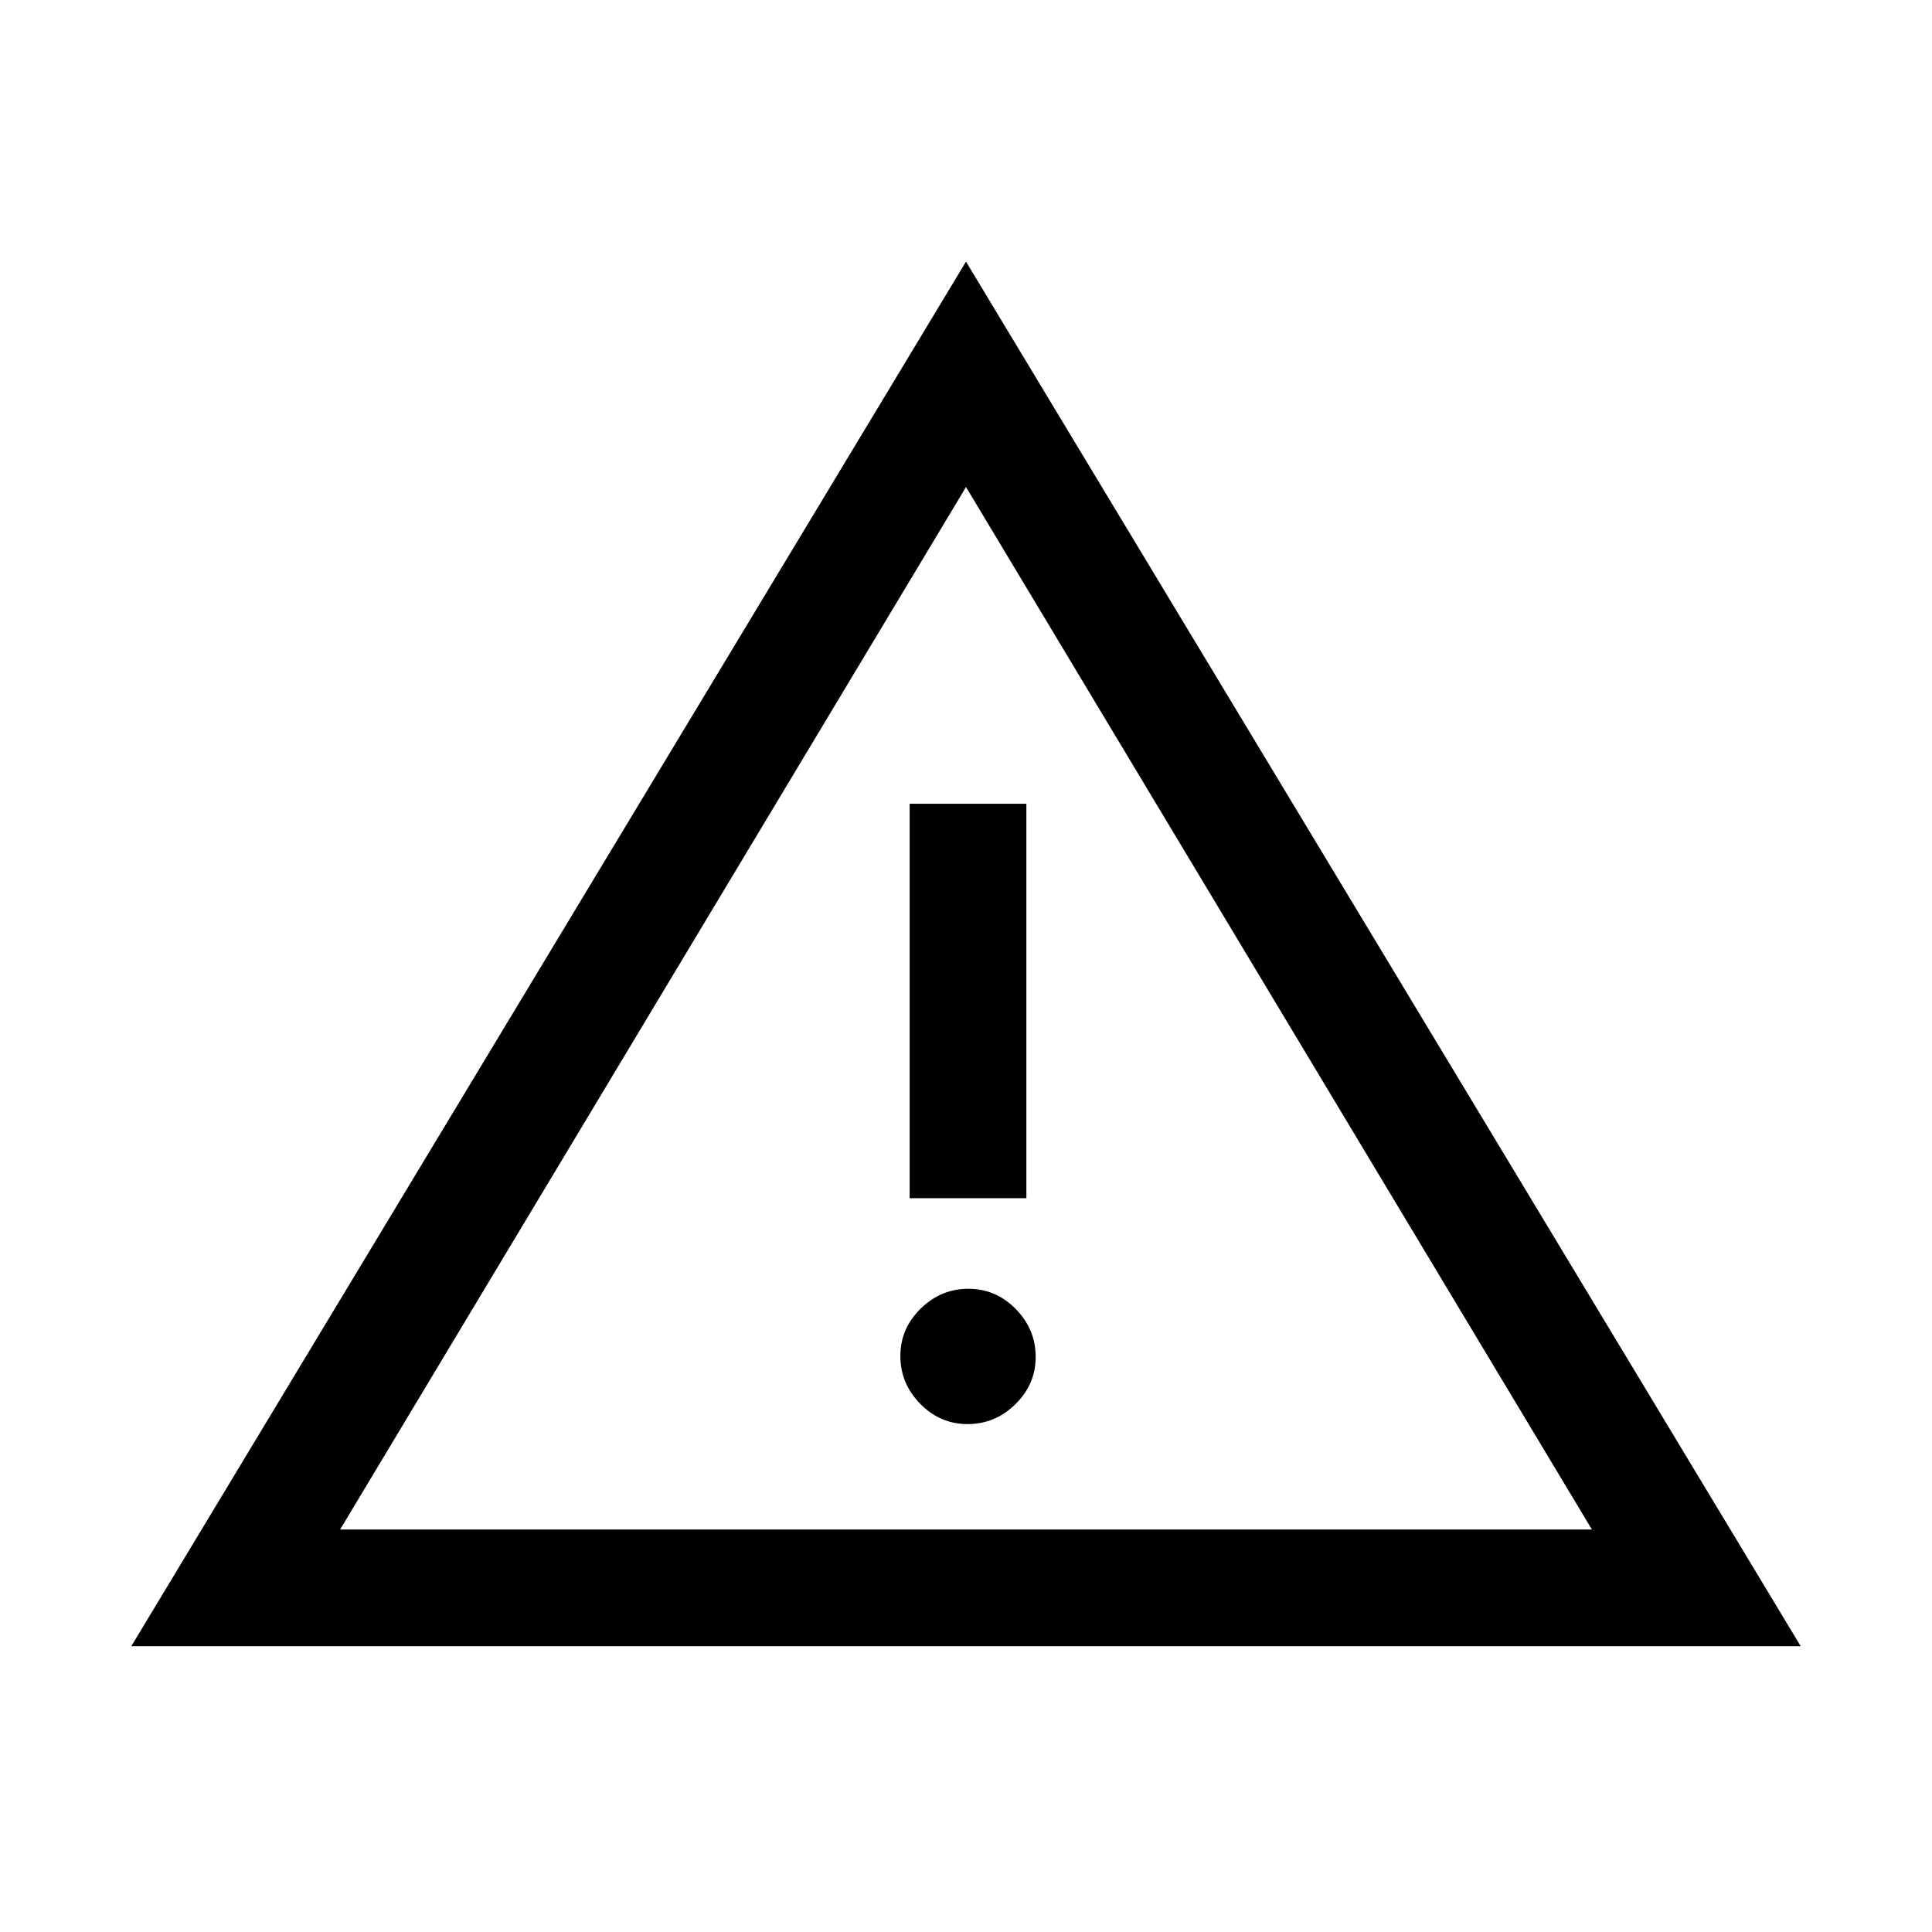 <svg xmlns="http://www.w3.org/2000/svg" height="20" viewBox="0 -960 960 960" width="20"><path d="M65.23-142 480-830l414.77 688H65.23ZM169-200h622L480-718 169-200Zm311.79-52.38q13.67 0 23.75-9.87t10.08-23.54q0-13.67-9.87-23.75t-23.54-10.08q-13.67 0-23.75 9.87t-10.08 23.54q0 13.67 9.87 23.75t23.54 10.08ZM452-364.62h58v-196h-58v196ZM480-459Z"/></svg>